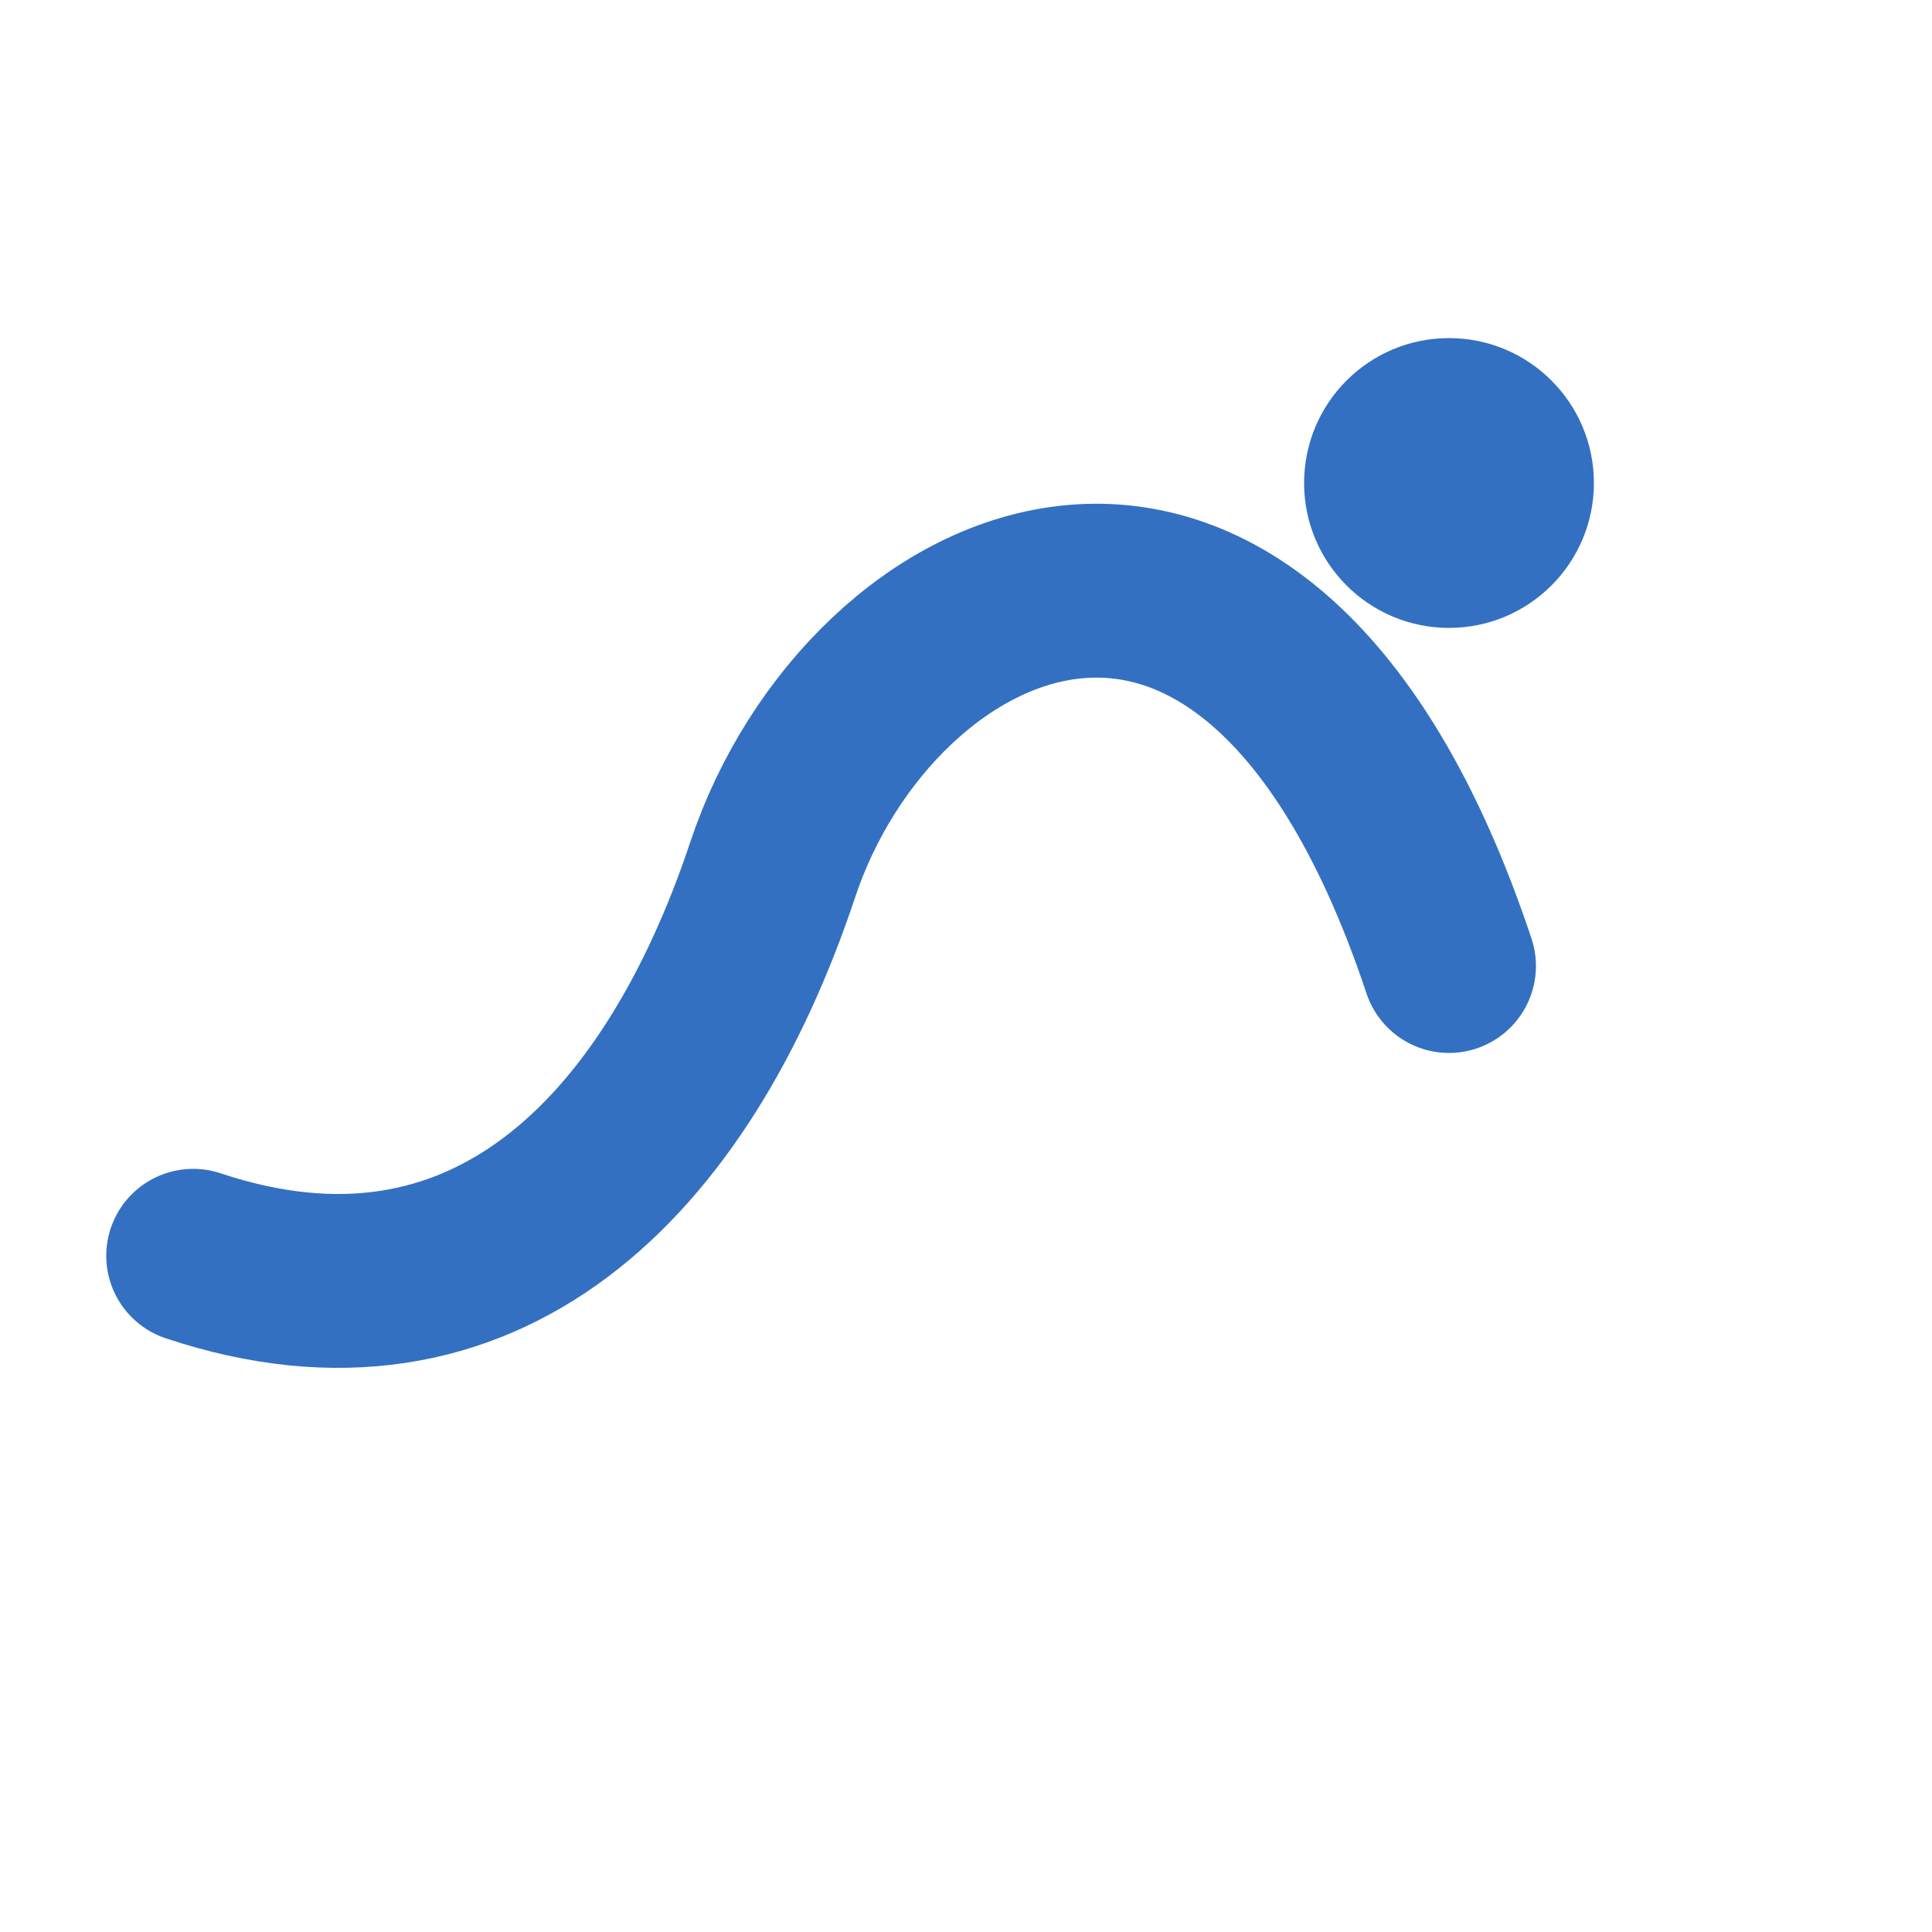 <svg width="200" height="200" viewBox="0 0 200 200" xmlns="http://www.w3.org/2000/svg">
  <!-- Blue wave/swoosh symbol -->
  <path d="M150 100 C130 40, 90 60, 80 90 C70 120, 50 140, 20 130" fill="none" stroke="#3370C2" stroke-width="18" stroke-linecap="round" />
  <!-- Blue dot above the wave -->
  <circle cx="150" cy="50" r="15" fill="#3370C2" />
</svg> 